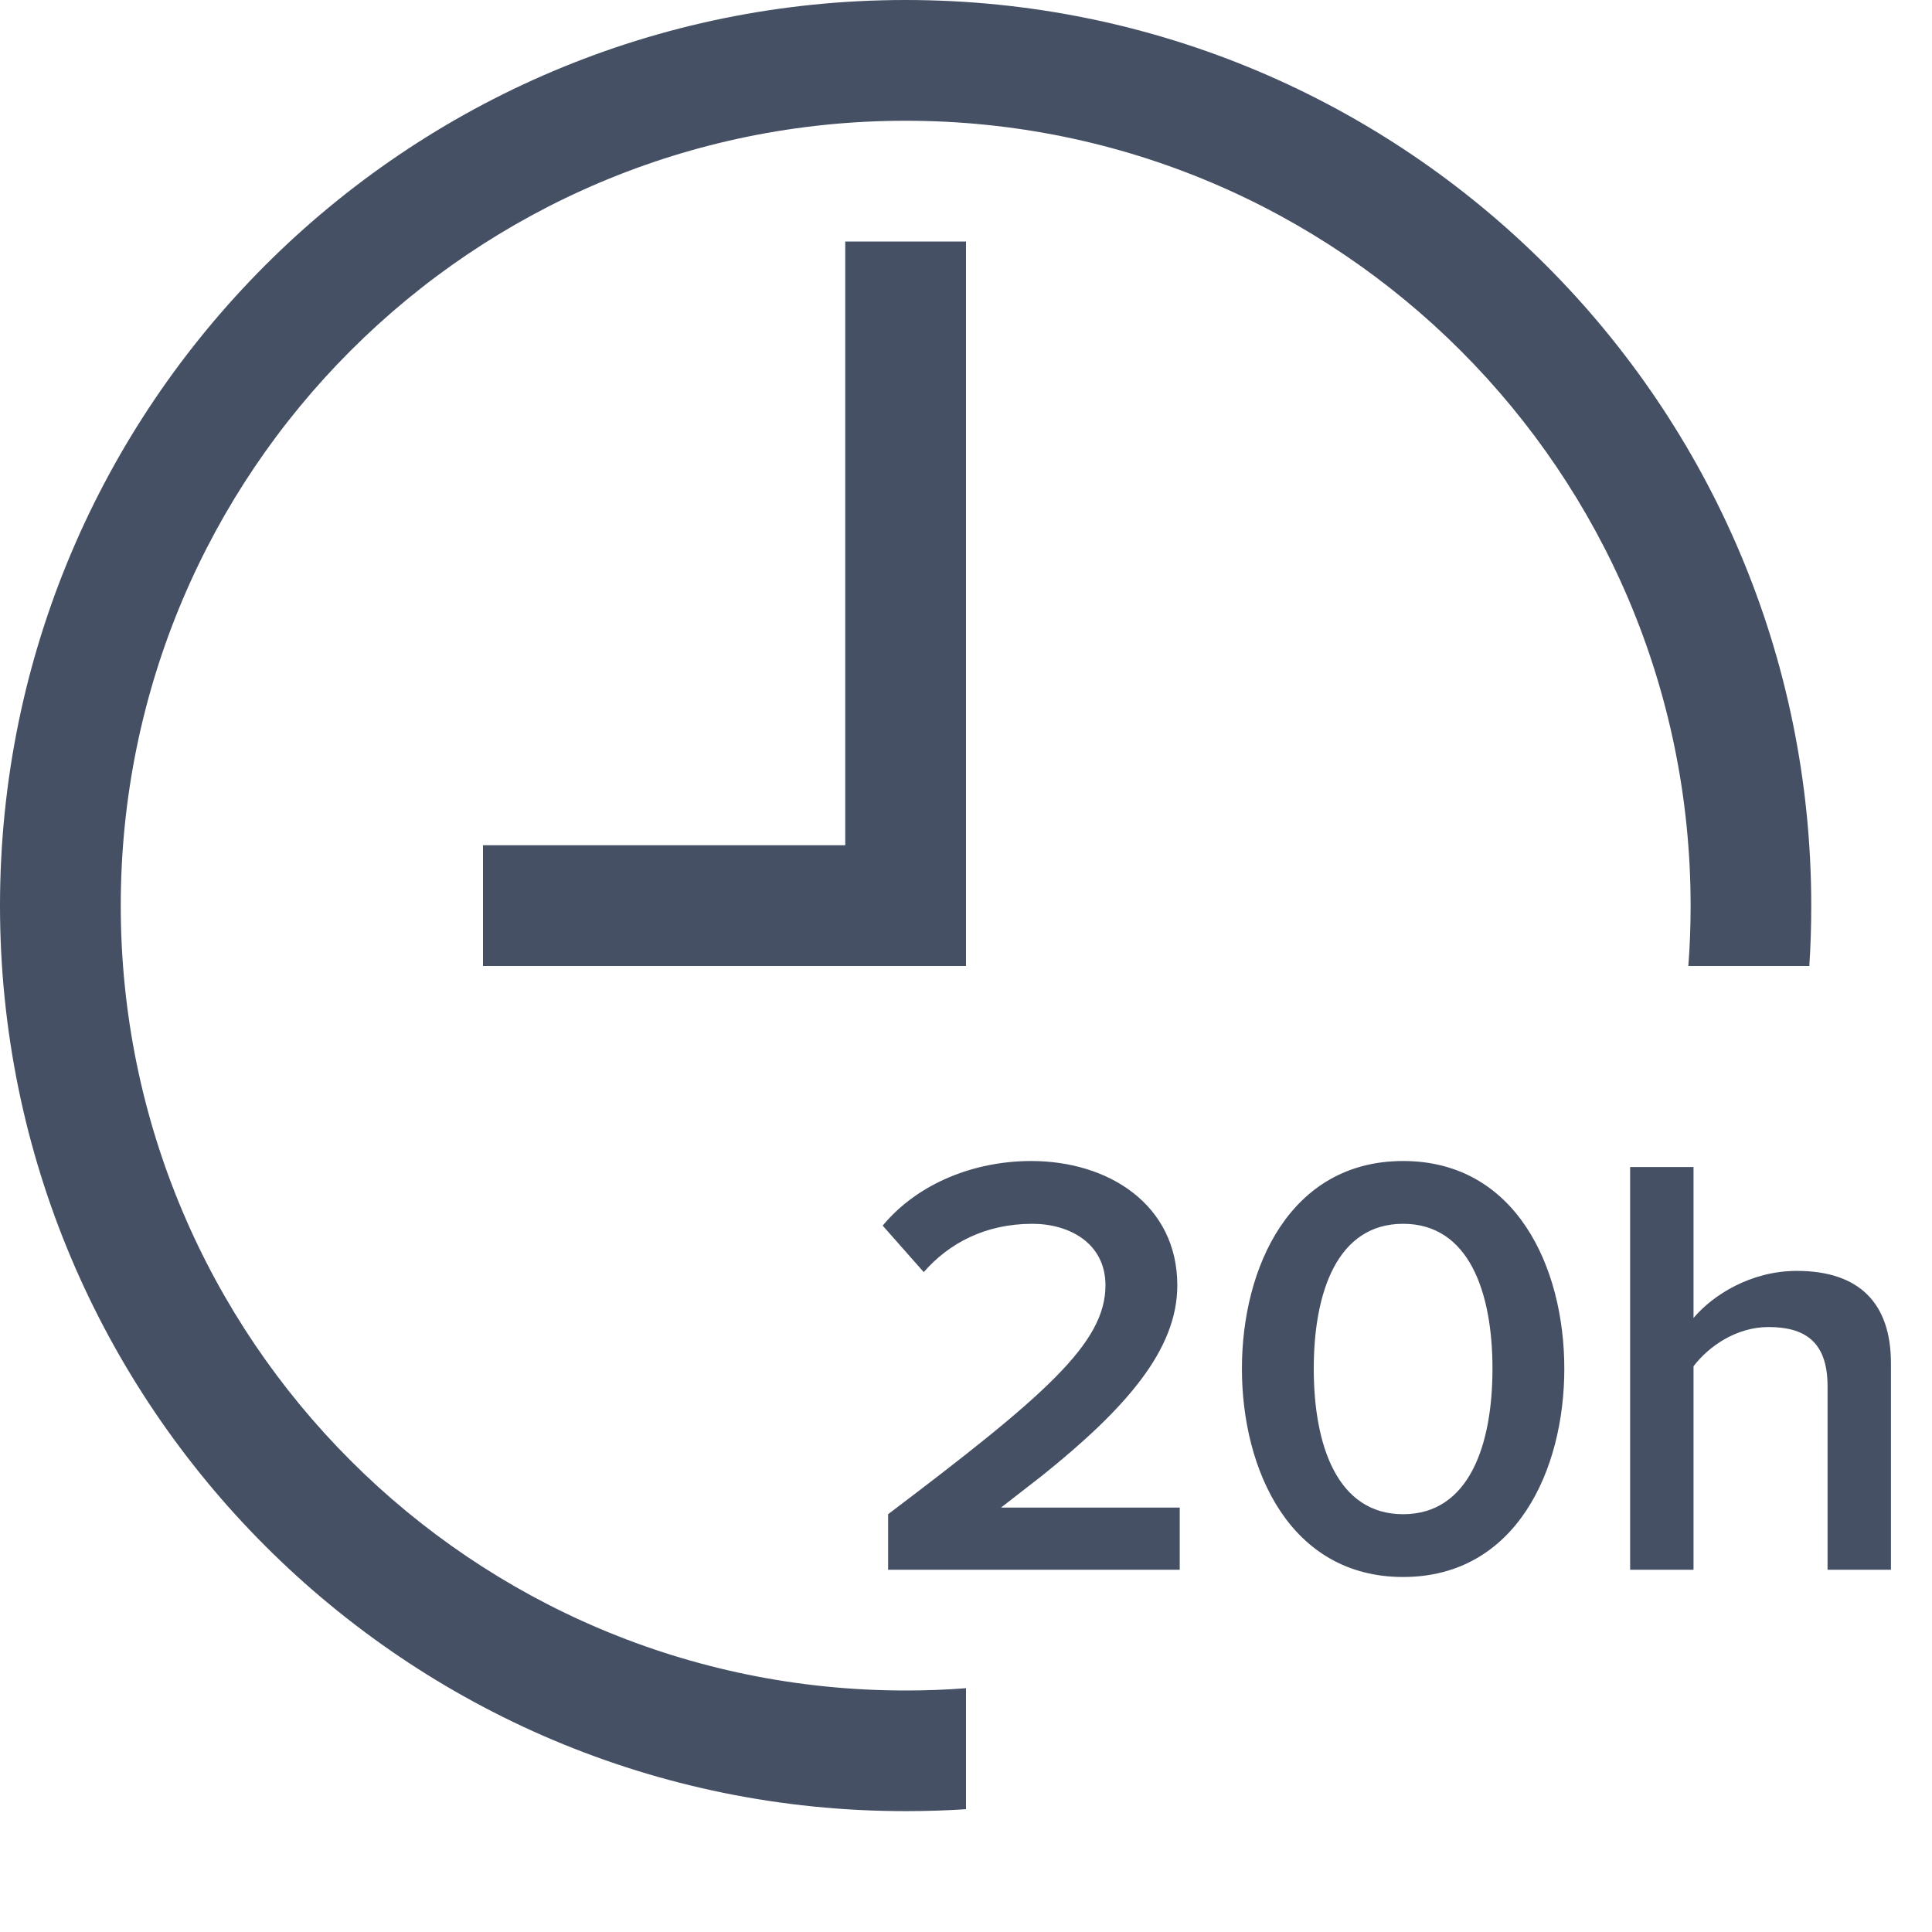 <svg fill="none" xmlns="http://www.w3.org/2000/svg" viewBox="0 0 16 16">
  <path fill-rule="evenodd" clip-rule="evenodd" d="M15 7.5c0 .168-.005.335-.016.5h-1.002c.013-.165.019-.332.019-.5C14 3.91 11.09 1 7.5 1 3.91 1 1 3.91 1 7.5 1 11.09 3.91 14 7.5 14c.168 0 .335-.006.5-.019v1.002c-.165.011-.332.016-.5.016C3.358 15 0 11.642 0 7.5 0 3.358 3.358 0 7.5 0 11.642 0 15 3.358 15 7.5ZM8 7v1H4V7h3V2h1v5Zm1.77 6v-.515H8.29l.34-.264C9.326 11.662 9.75 11.178 9.75 10.645c0-.665-.565-1.03-1.21-1.03-.465 0-.935.18-1.23.535l.34.385c.21-.24.51-.4.9-.4.305 0 .605.16.605.51 0 .48-.505.915-1.8 1.895V13H9.77Zm1.85.06c.935 0 1.335-.885 1.335-1.725 0-.84-.4-1.72-1.335-1.72-.935 0-1.335.88-1.335 1.72s.4 1.725 1.335 1.725Zm-.74-1.725c0 .635.195 1.205.74 1.205.545 0 .74-.57.74-1.205 0-.635-.195-1.2-.74-1.2-.545 0-.74.565-.74 1.2ZM15.66 13h-.525v-1.52c0-.375-.195-.49-.49-.49-.265 0-.495.16-.62.325V13H13.5V9.665h.525v1.25c.16-.19.475-.39.855-.39.52 0 .78.27.78.765V13Z" fill="#455065"/>
</svg>
